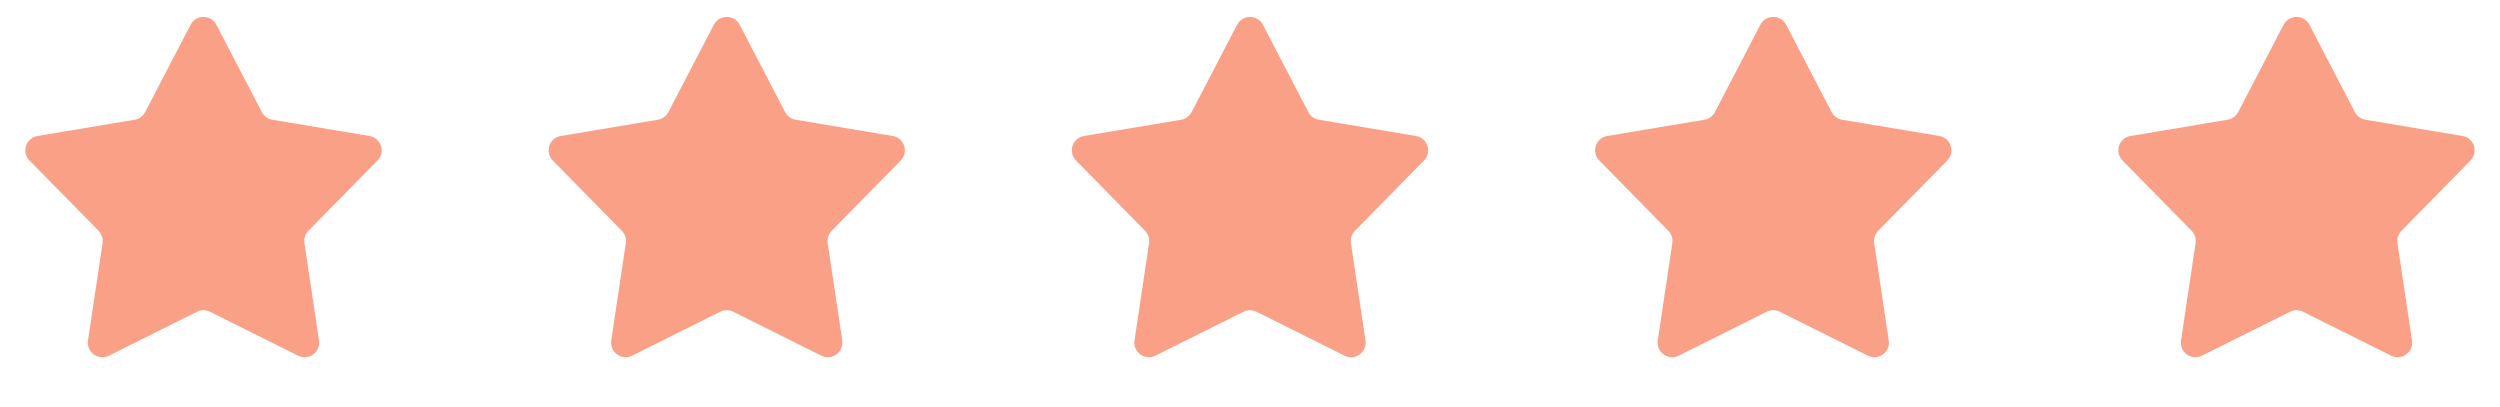 <svg width="86" height="14" viewBox="0 0 86 14" fill="none" xmlns="http://www.w3.org/2000/svg">
<path d="M6.557 0.852C6.743 0.493 7.257 0.493 7.443 0.852L9.008 3.857C9.08 3.996 9.214 4.093 9.369 4.119L12.71 4.678C13.109 4.745 13.268 5.233 12.984 5.522L10.61 7.938C10.5 8.05 10.449 8.207 10.472 8.363L10.973 11.713C11.032 12.113 10.617 12.415 10.255 12.235L7.223 10.723C7.083 10.653 6.917 10.653 6.777 10.723L3.745 12.235C3.383 12.415 2.968 12.113 3.027 11.713L3.528 8.363C3.551 8.207 3.5 8.05 3.39 7.938L1.016 5.522C0.732 5.233 0.891 4.745 1.29 4.678L4.631 4.119C4.786 4.093 4.92 3.996 4.992 3.857L6.557 0.852Z" fill="#FAA086"/>
<path d="M24.556 0.852C24.743 0.493 25.257 0.493 25.444 0.852L27.008 3.857C27.081 3.996 27.214 4.093 27.369 4.119L30.71 4.678C31.109 4.745 31.268 5.233 30.984 5.522L28.61 7.938C28.5 8.05 28.449 8.207 28.472 8.363L28.973 11.713C29.032 12.113 28.617 12.415 28.255 12.235L25.223 10.723C25.083 10.653 24.917 10.653 24.777 10.723L21.745 12.235C21.383 12.415 20.968 12.113 21.027 11.713L21.528 8.363C21.551 8.207 21.5 8.05 21.39 7.938L19.016 5.522C18.732 5.233 18.891 4.745 19.29 4.678L22.631 4.119C22.786 4.093 22.919 3.996 22.992 3.857L24.556 0.852Z" fill="#FAA086"/>
<path d="M60.556 0.852C60.743 0.493 61.257 0.493 61.444 0.852L63.008 3.857C63.081 3.996 63.214 4.093 63.369 4.119L66.71 4.678C67.109 4.745 67.268 5.233 66.984 5.522L64.61 7.938C64.5 8.05 64.449 8.207 64.472 8.363L64.973 11.713C65.032 12.113 64.617 12.415 64.255 12.235L61.223 10.723C61.083 10.653 60.917 10.653 60.777 10.723L57.745 12.235C57.383 12.415 56.968 12.113 57.027 11.713L57.528 8.363C57.551 8.207 57.5 8.05 57.39 7.938L55.016 5.522C54.732 5.233 54.891 4.745 55.29 4.678L58.631 4.119C58.786 4.093 58.919 3.996 58.992 3.857L60.556 0.852Z" fill="#FAA086"/>
<path d="M42.556 0.852C42.743 0.493 43.257 0.493 43.444 0.852L45.008 3.857C45.081 3.996 45.214 4.093 45.369 4.119L48.71 4.678C49.109 4.745 49.268 5.233 48.984 5.522L46.61 7.938C46.5 8.05 46.449 8.207 46.472 8.363L46.973 11.713C47.032 12.113 46.617 12.415 46.255 12.235L43.223 10.723C43.083 10.653 42.917 10.653 42.777 10.723L39.745 12.235C39.383 12.415 38.968 12.113 39.027 11.713L39.528 8.363C39.551 8.207 39.5 8.05 39.39 7.938L37.016 5.522C36.732 5.233 36.891 4.745 37.29 4.678L40.631 4.119C40.786 4.093 40.919 3.996 40.992 3.857L42.556 0.852Z" fill="#FAA086"/>
<path d="M78.556 0.852C78.743 0.493 79.257 0.493 79.444 0.852L81.008 3.857C81.081 3.996 81.214 4.093 81.369 4.119L84.71 4.678C85.109 4.745 85.268 5.233 84.984 5.522L82.61 7.938C82.5 8.05 82.449 8.207 82.472 8.363L82.973 11.713C83.032 12.113 82.617 12.415 82.255 12.235L79.223 10.723C79.083 10.653 78.917 10.653 78.777 10.723L75.745 12.235C75.383 12.415 74.968 12.113 75.027 11.713L75.528 8.363C75.551 8.207 75.5 8.05 75.39 7.938L73.016 5.522C72.732 5.233 72.891 4.745 73.29 4.678L76.631 4.119C76.786 4.093 76.919 3.996 76.992 3.857L78.556 0.852Z" fill="#FAA086"/>
</svg>
